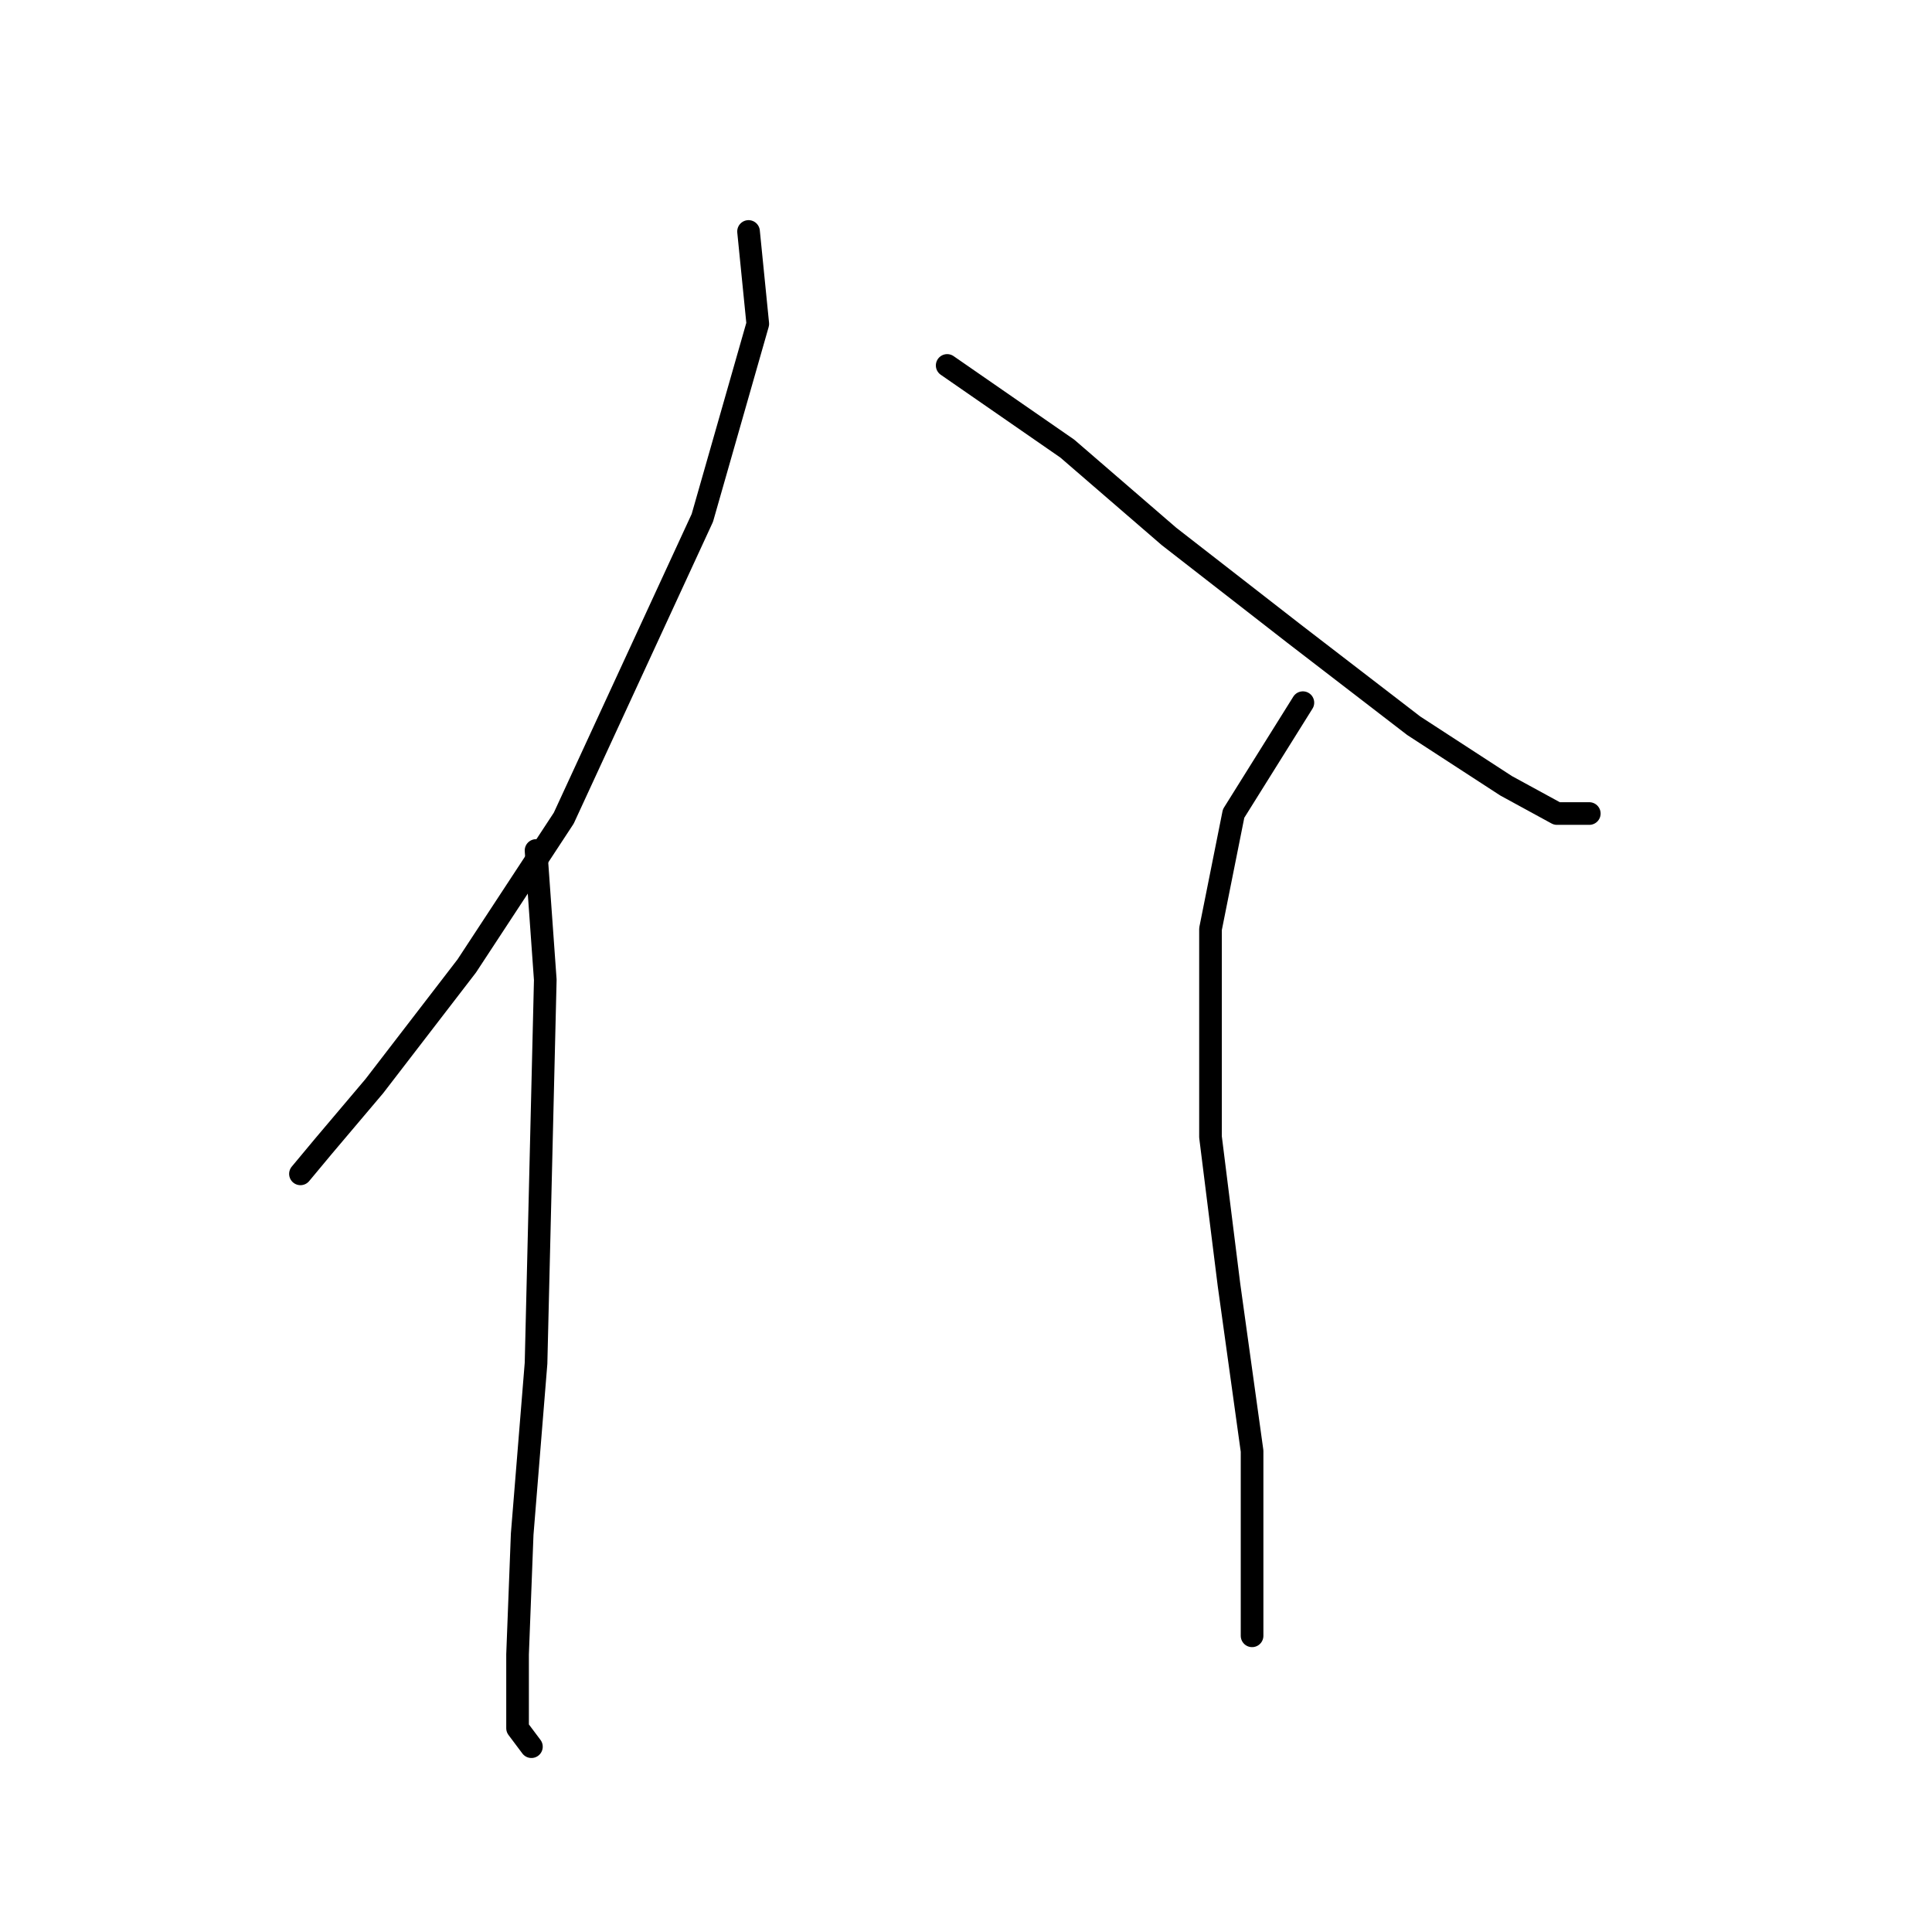 <?xml version="1.0" standalone="no"?>
    <svg width="256" height="256" xmlns="http://www.w3.org/2000/svg" version="1.1">
    <polyline stroke="black" stroke-width="3" stroke-linecap="round" fill="transparent" stroke-linejoin="round" points="99.186 30.671 100.41 42.914 93.064 68.622 74.701 108.41 61.847 127.997 49.604 143.912 42.871 151.87 39.811 155.543 39.811 155.543 " />
        <polyline stroke="black" stroke-width="3" stroke-linecap="round" fill="transparent" stroke-linejoin="round" points="71.028 112.695 72.253 129.834 71.028 180.639 69.192 203.287 68.58 219.202 68.58 228.996 70.416 231.445 70.416 231.445 " />
        <polyline stroke="black" stroke-width="3" stroke-linecap="round" fill="transparent" stroke-linejoin="round" points="125.506 48.423 141.421 59.441 154.888 71.071 171.415 83.925 187.33 96.168 199.572 104.125 206.305 107.798 210.59 107.798 210.59 107.798 " />
        <polyline stroke="black" stroke-width="3" stroke-linecap="round" fill="transparent" stroke-linejoin="round" points="172.639 93.107 163.457 107.798 160.397 123.1 160.397 150.646 162.845 170.233 165.906 192.269 165.906 216.754 165.906 216.754 " />
        </svg>